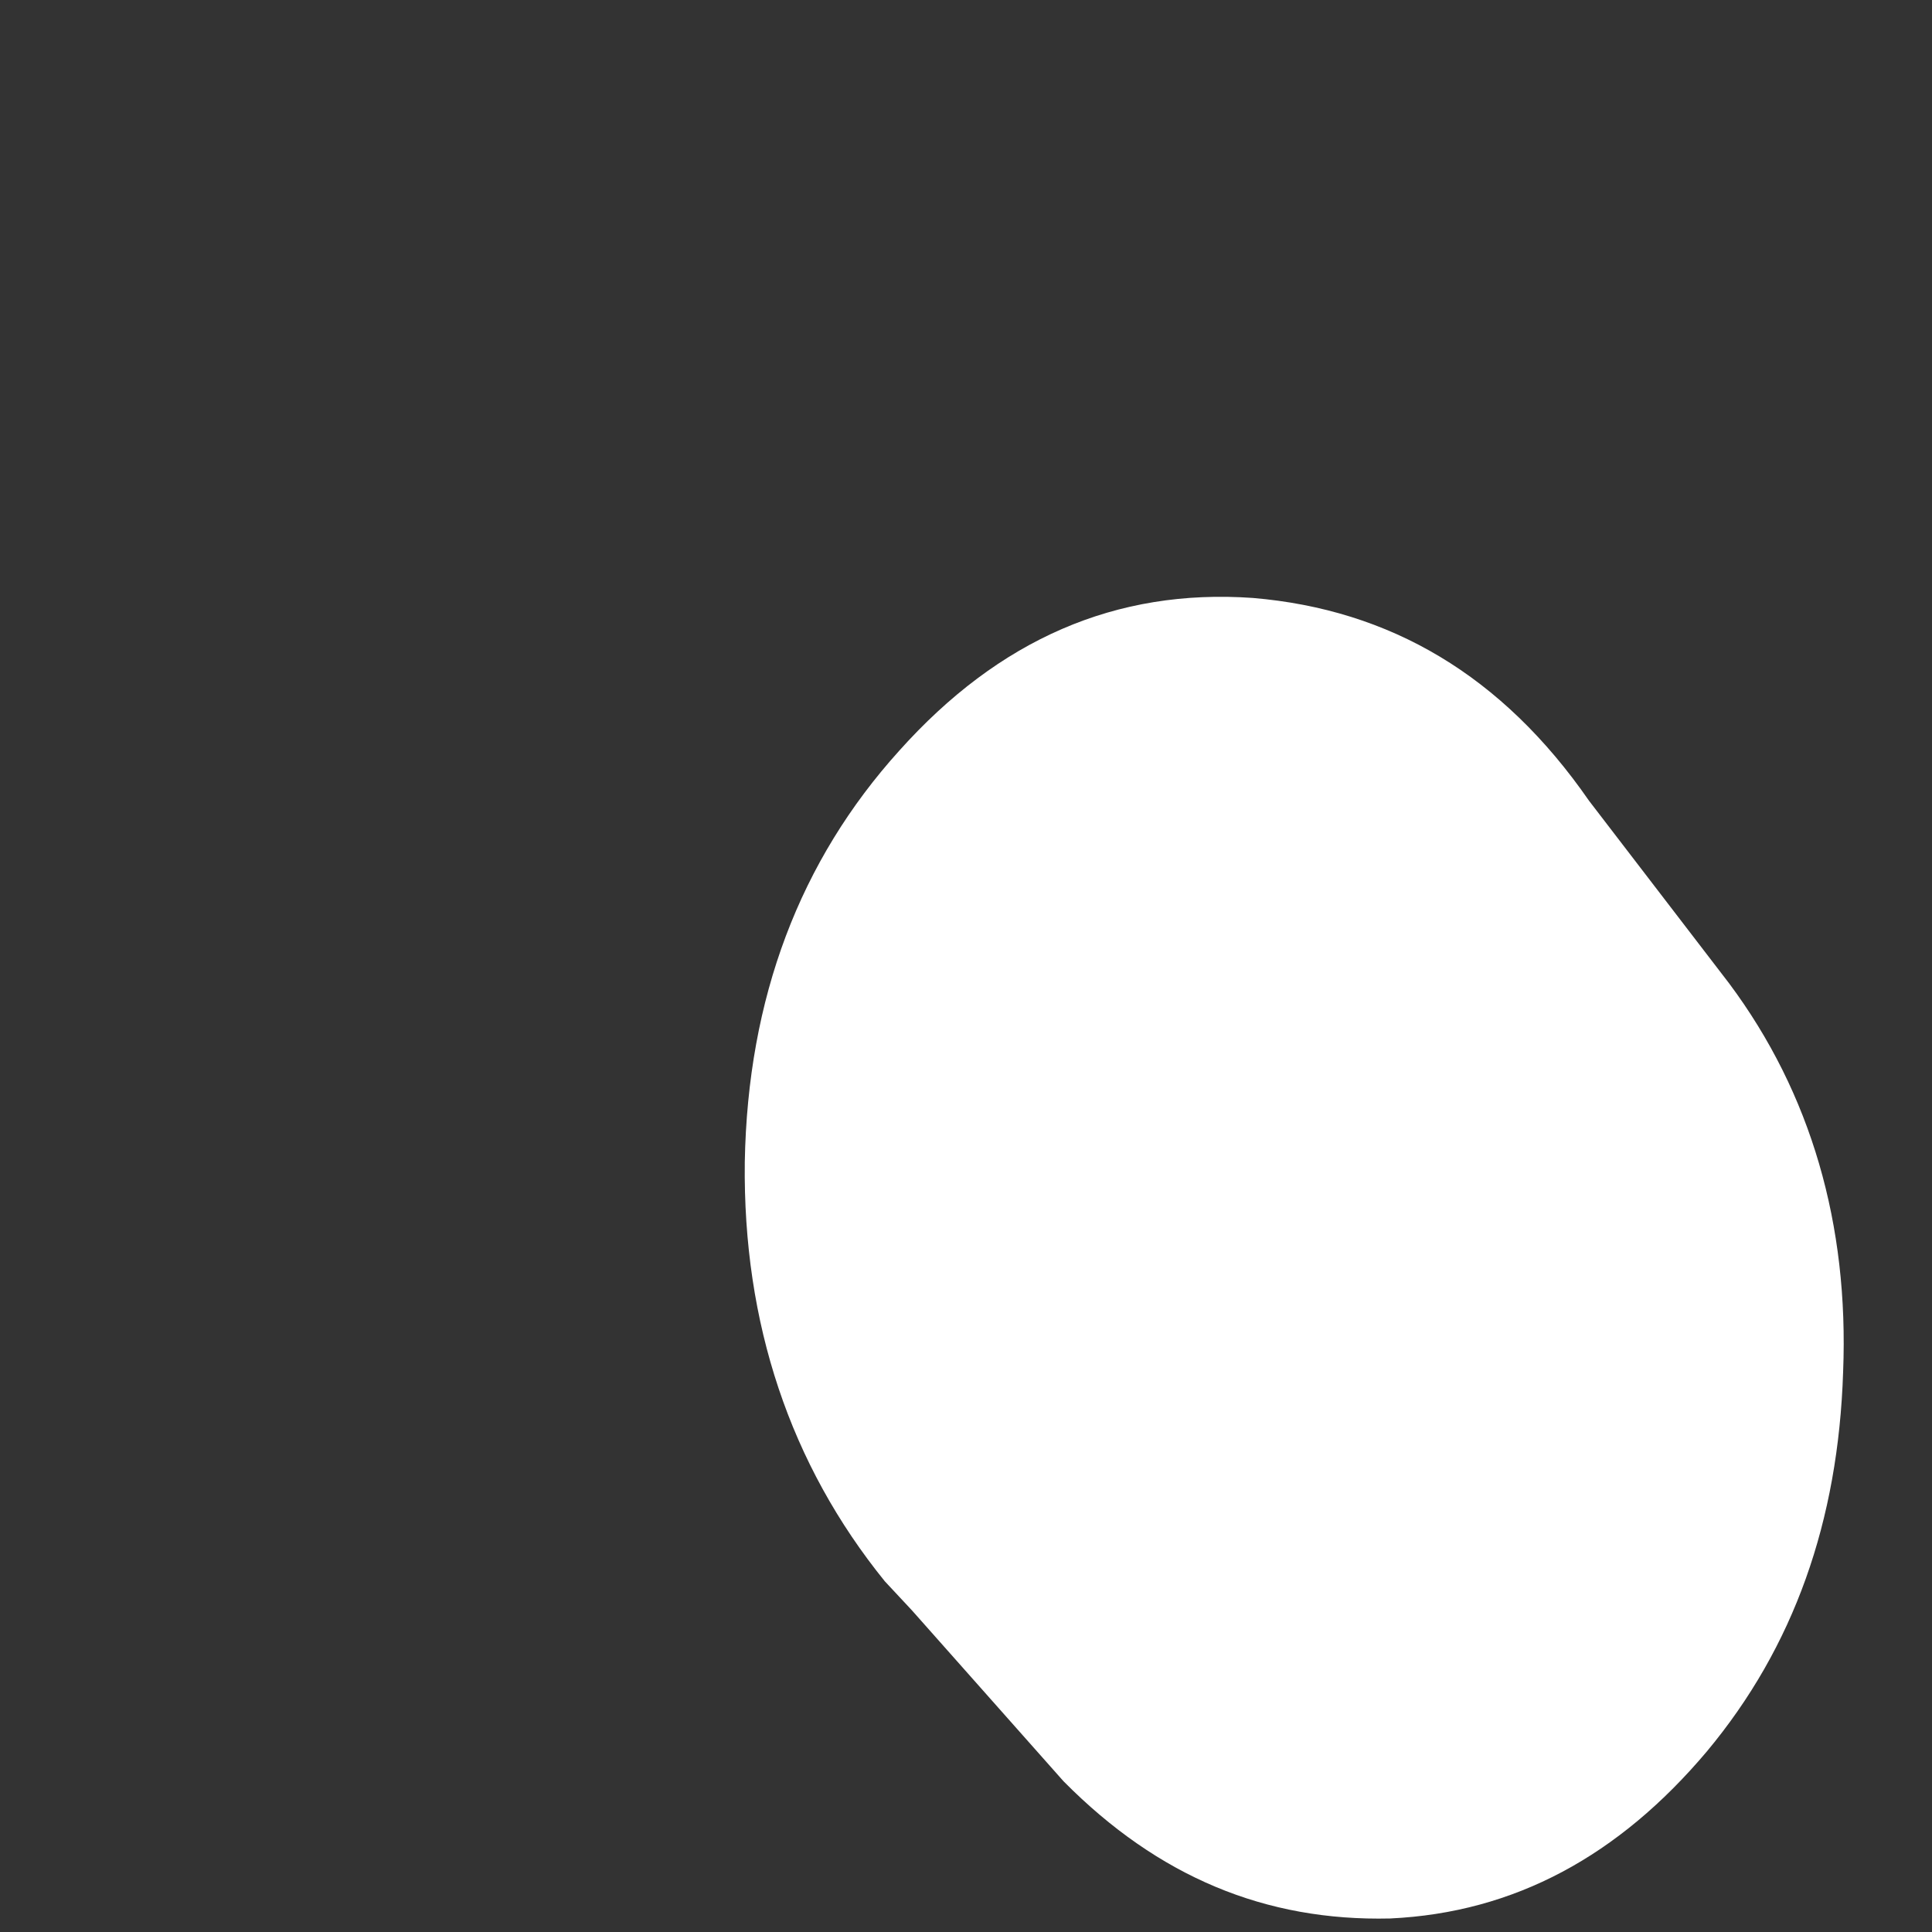 <svg width="2" height="2" viewBox="0 0 2 2" fill="none" xmlns="http://www.w3.org/2000/svg">
<rect x="0" y="0" width="2" height="2" fill="#333333" stroke="none"/>
<path d="M0.944 1.667L1.101 1.844C1.199 1.943 1.31 1.989 1.439 1.986C1.568 1.98 1.676 1.921 1.767 1.813C1.857 1.705 1.903 1.575 1.908 1.42C1.914 1.268 1.875 1.132 1.79 1.018L1.645 0.829C1.555 0.699 1.439 0.631 1.297 0.619C1.155 0.609 1.034 0.662 0.931 0.777C0.828 0.891 0.774 1.033 0.771 1.203C0.769 1.37 0.818 1.516 0.916 1.637L0.944 1.667Z" fill="white"/>
</svg>
